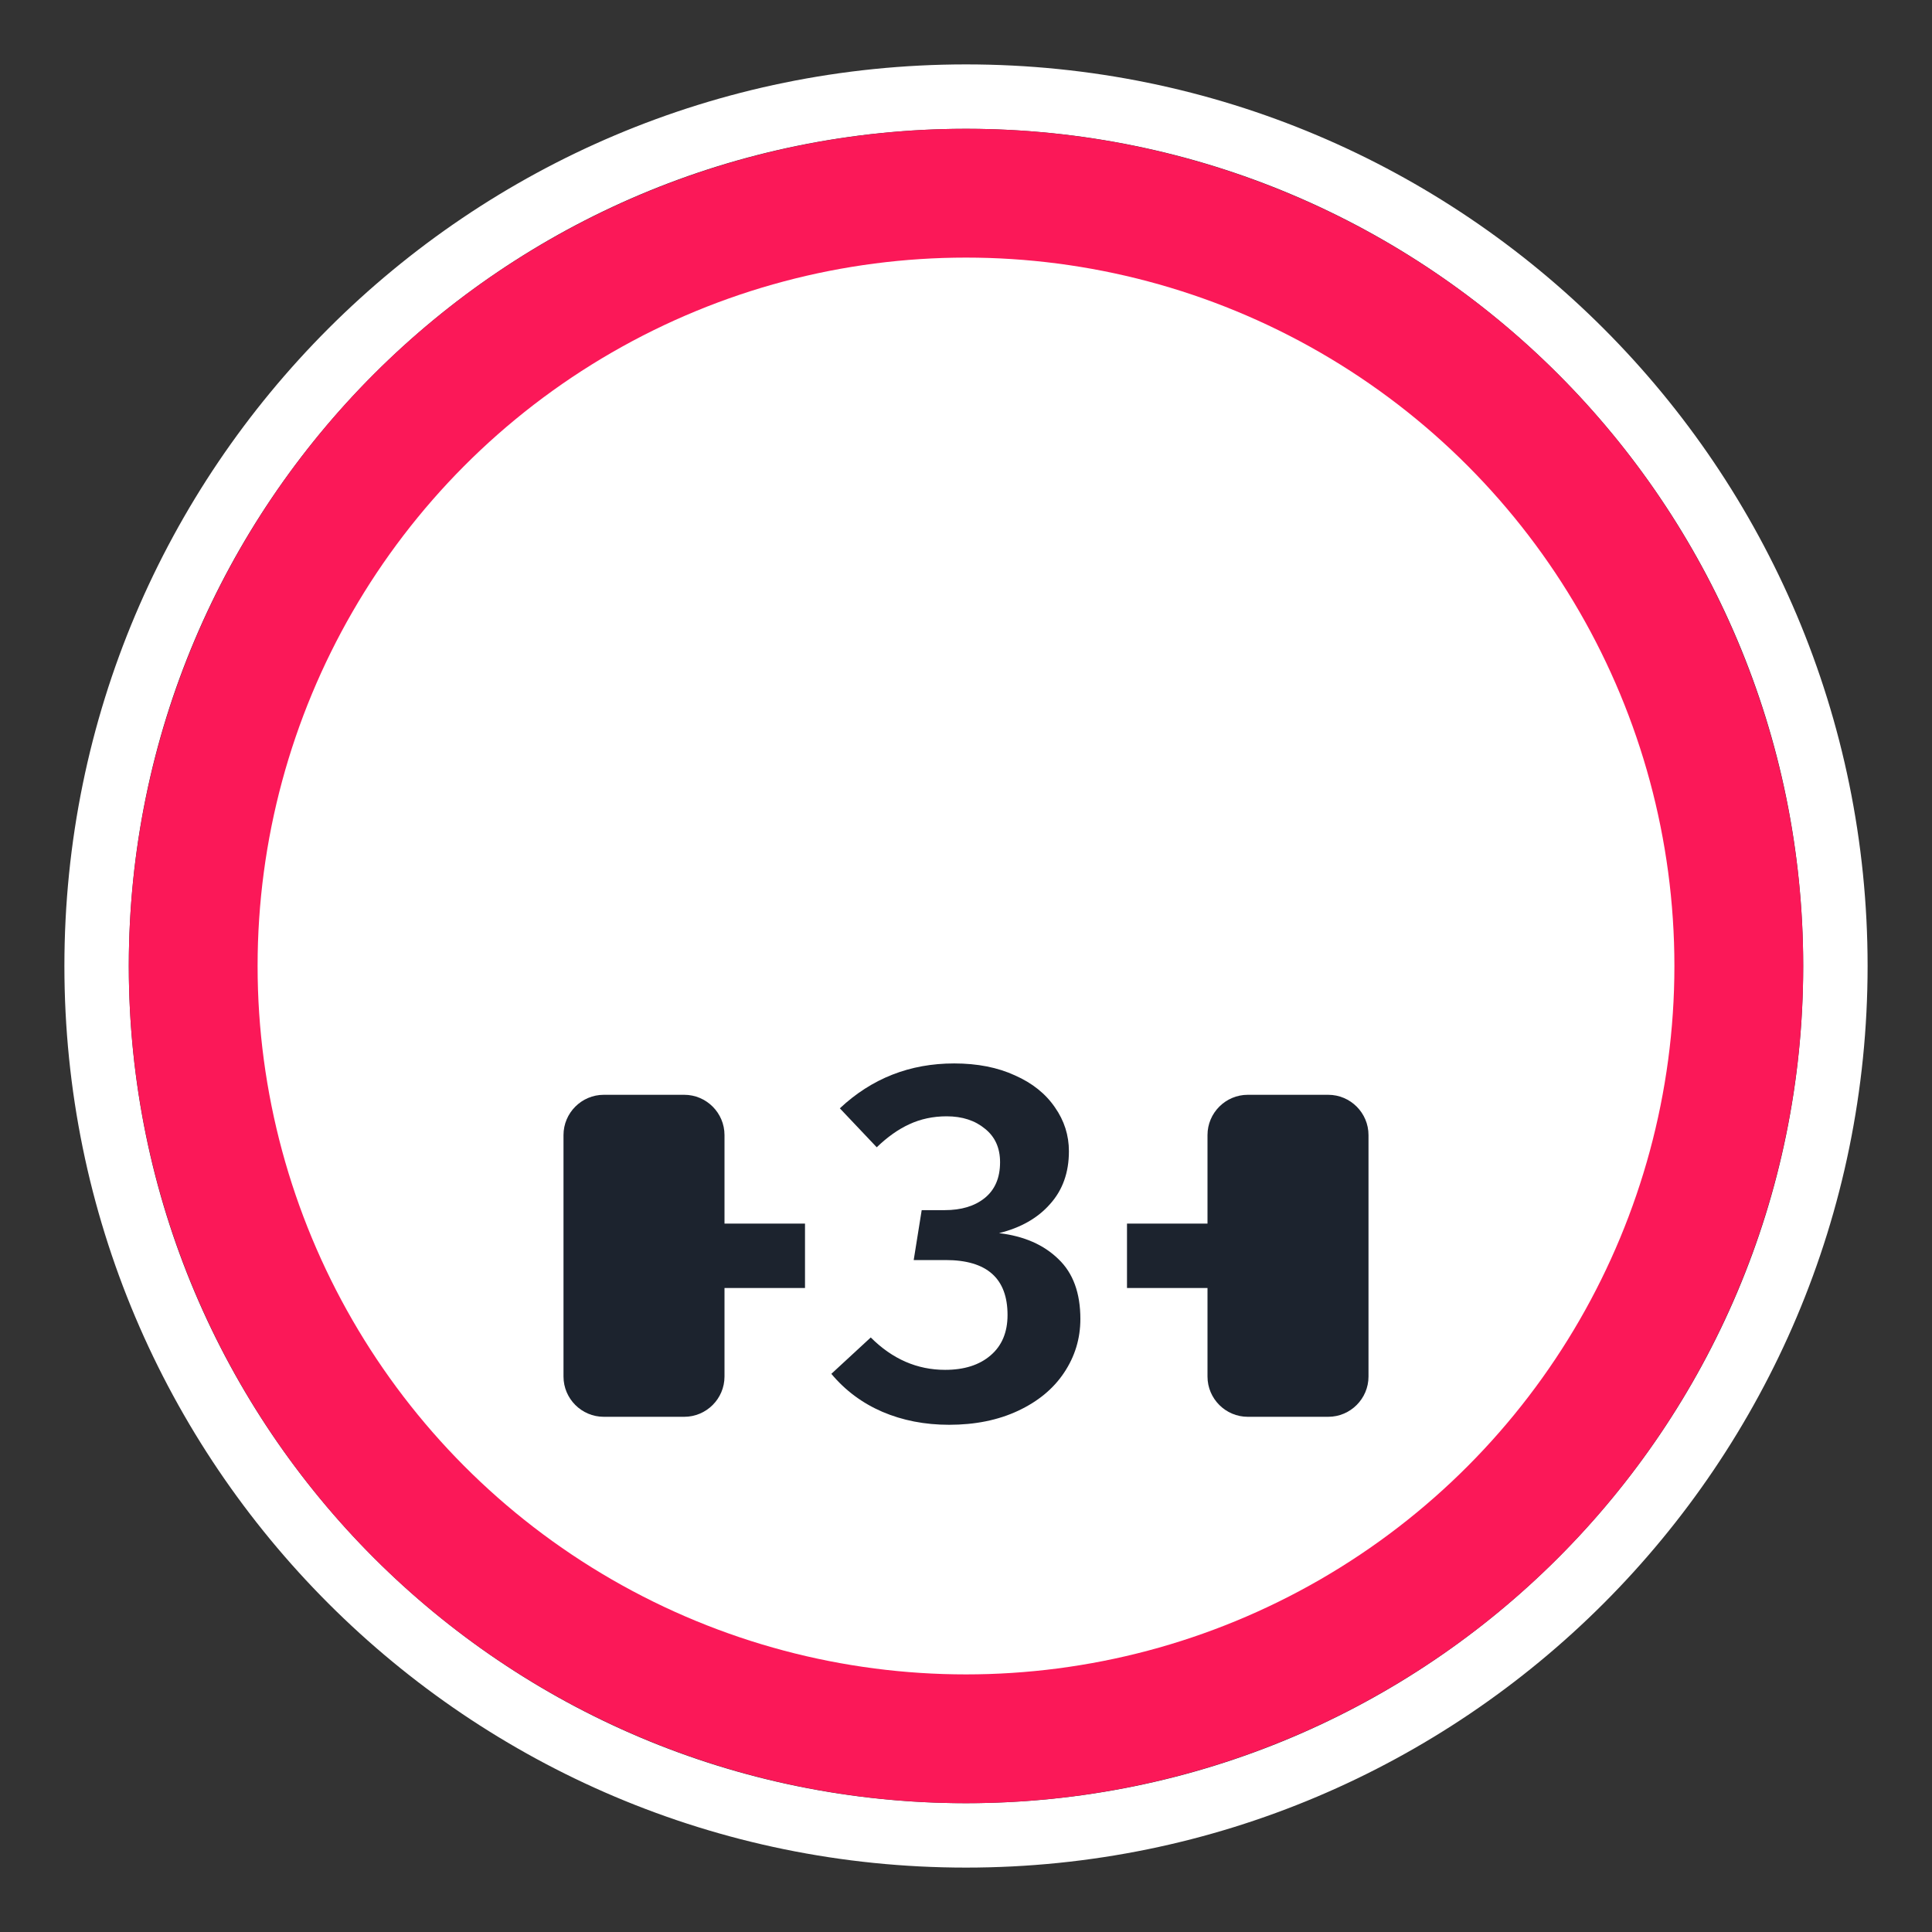 <svg width="30" height="30" viewBox="0 0 30 30" fill="none" xmlns="http://www.w3.org/2000/svg">
<rect x="0" y="0" width="30" height="30" fill="#333333" stroke="none"/>
<path fill-rule="evenodd" clip-rule="evenodd" d="M29 15C29 22.732 22.732 29 15 29C7.268 29 1 22.732 1 15C1 7.268 7.268 1 15 1C22.732 1 29 7.268 29 15ZM15 28C22.18 28 28 22.18 28 15C28 7.82 22.18 2 15 2C7.82 2 2 7.82 2 15C2 22.18 7.82 28 15 28Z" fill="white"/>
<circle cx="15" cy="15" r="13" fill="#FB1858"/>
<circle cx="15" cy="15" r="11" fill="white"/>
<path d="M14.816 16.513C15.177 16.513 15.492 16.575 15.761 16.699C16.03 16.818 16.236 16.983 16.381 17.195C16.526 17.402 16.598 17.629 16.598 17.877C16.598 18.208 16.5 18.481 16.304 18.698C16.113 18.915 15.849 19.065 15.513 19.148C15.901 19.194 16.208 19.329 16.435 19.551C16.663 19.768 16.776 20.078 16.776 20.481C16.776 20.786 16.691 21.065 16.521 21.318C16.355 21.566 16.118 21.762 15.808 21.907C15.498 22.052 15.141 22.124 14.738 22.124C14.361 22.124 14.015 22.057 13.7 21.922C13.39 21.788 13.126 21.592 12.909 21.333L13.521 20.768C13.857 21.104 14.242 21.271 14.676 21.271C14.971 21.271 15.206 21.197 15.381 21.047C15.557 20.897 15.645 20.688 15.645 20.419C15.645 19.851 15.325 19.566 14.684 19.566H14.188L14.312 18.791H14.668C14.927 18.791 15.133 18.729 15.288 18.605C15.449 18.476 15.529 18.29 15.529 18.047C15.529 17.825 15.451 17.652 15.296 17.528C15.141 17.399 14.942 17.334 14.699 17.334C14.488 17.334 14.294 17.376 14.118 17.458C13.948 17.536 13.78 17.655 13.614 17.815L13.041 17.21C13.537 16.745 14.129 16.513 14.816 16.513Z" fill="#1C232E"/>
<path d="M11.25 21.375C11.25 21.719 10.969 22 10.625 22H9.375C9.031 22 8.75 21.719 8.75 21.375V17.625C8.75 17.281 9.031 17 9.375 17H10.625C10.969 17 11.25 17.281 11.25 17.625V21.375Z" fill="#1C232E"/>
<path d="M21.25 21.375C21.25 21.719 20.969 22 20.625 22H19.375C19.031 22 18.75 21.719 18.75 21.375V17.625C18.75 17.281 19.031 17 19.375 17H20.625C20.969 17 21.25 17.281 21.25 17.625V21.375Z" fill="#1C232E"/>
<path d="M12.5 19H11V20H12.5V19Z" fill="#1C232E"/>
<path d="M19 19H17.5V20H19V19Z" fill="#1C232E"/>
</svg>
